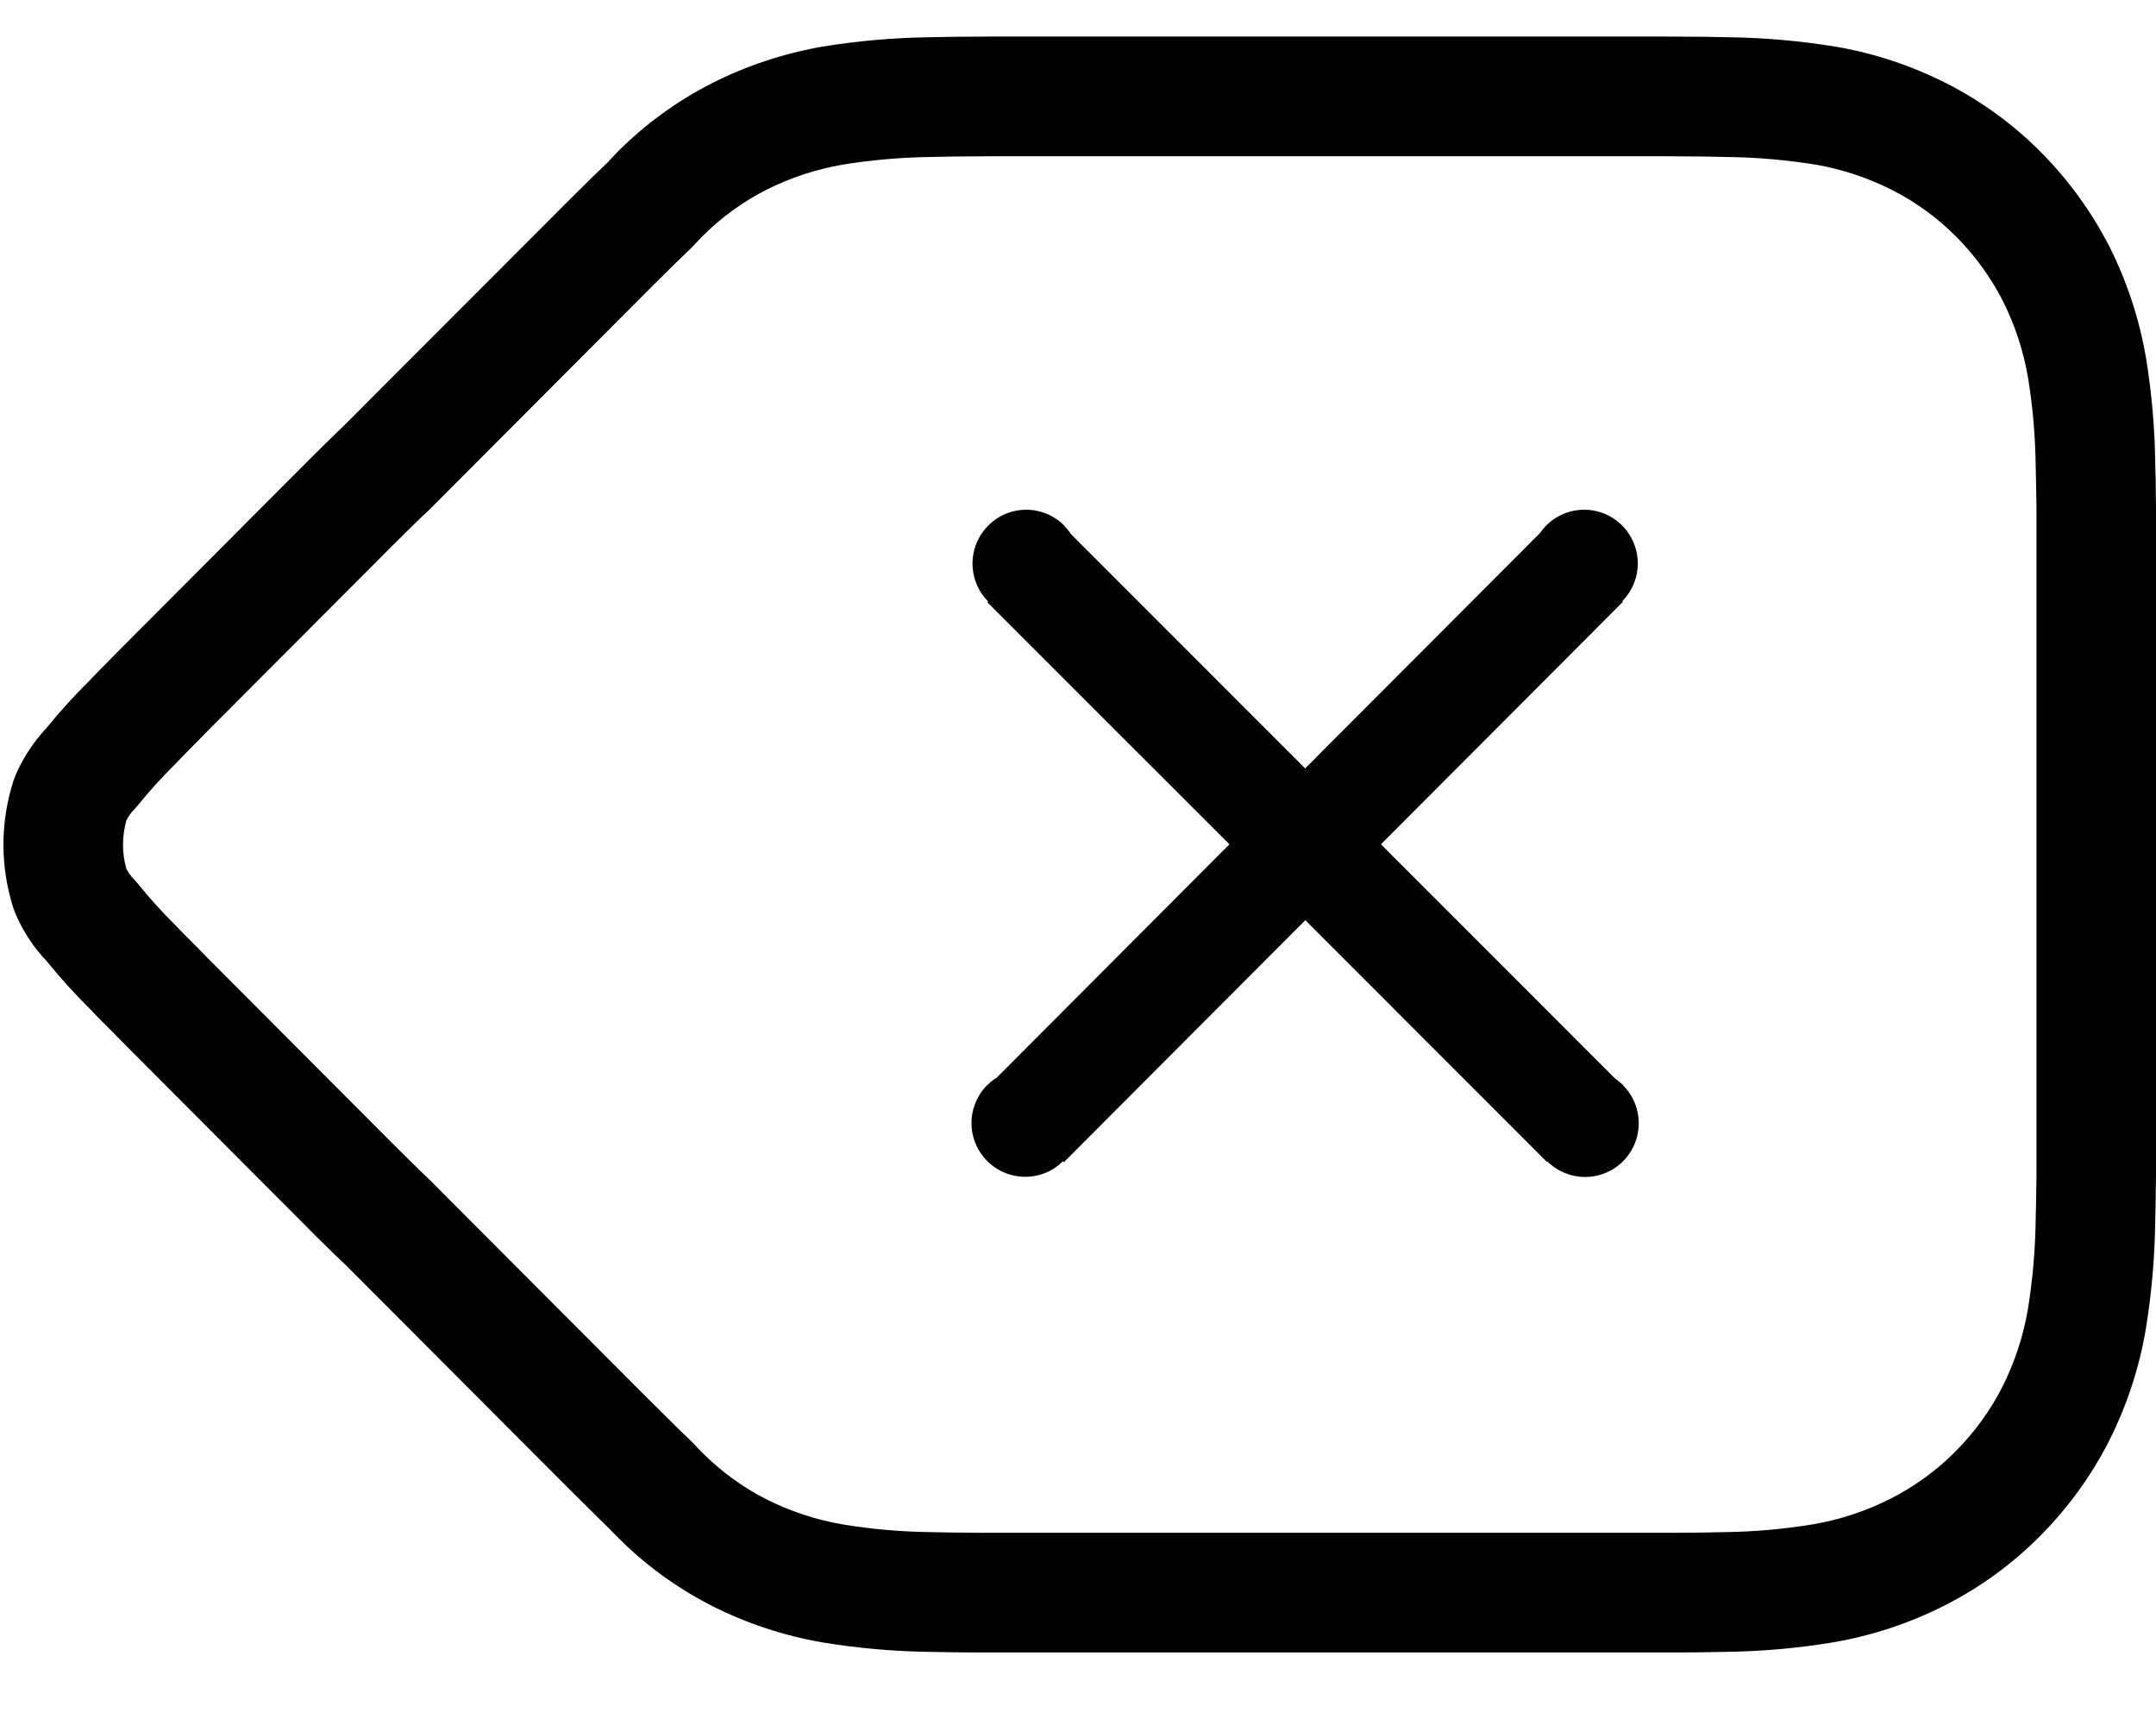 <svg width="25" height="20" viewBox="0 0 25 20" fill="none" xmlns="http://www.w3.org/2000/svg">
<path fill-rule="evenodd" clip-rule="evenodd" d="M6.724 2.197C6.623 2.296 6.515 2.403 6.371 2.549C6.371 2.549 3.99 4.934 3.982 4.941C3.908 5.011 3.847 5.071 3.783 5.134C3.754 5.164 3.728 5.189 3.672 5.244C3.625 5.291 3.603 5.313 3.575 5.34L1.423 7.498C1.377 7.545 1.337 7.586 1.286 7.637L1.228 7.696C1.162 7.761 1.11 7.815 1.037 7.892C0.868 8.058 0.697 8.247 0.536 8.444C0.387 8.604 0.266 8.788 0.18 8.989L0.157 9.05C0.001 9.533 0.001 10.052 0.157 10.535L0.181 10.598C0.268 10.799 0.389 10.983 0.539 11.141C0.699 11.338 0.87 11.527 1.051 11.706C1.089 11.747 1.145 11.804 1.22 11.879C1.271 11.93 1.293 11.953 1.321 11.981C1.357 12.017 1.388 12.048 1.416 12.078L3.574 14.242C3.681 14.35 3.729 14.397 3.815 14.481C3.885 14.55 3.927 14.591 4.004 14.662L6.373 17.037C6.55 17.215 6.63 17.294 6.73 17.393C6.861 17.524 6.947 17.608 7.081 17.74C7.132 17.793 7.151 17.813 7.177 17.837C7.48 18.142 7.85 18.412 8.255 18.619C8.66 18.823 9.09 18.965 9.534 19.042C9.949 19.11 10.364 19.147 10.78 19.152C10.956 19.156 11.133 19.159 11.308 19.159L11.724 19.159H19.468C19.628 19.159 19.788 19.157 20.009 19.152C20.422 19.147 20.841 19.11 21.255 19.042C21.708 18.964 22.141 18.821 22.545 18.616C22.956 18.408 23.33 18.137 23.654 17.811C23.977 17.486 24.248 17.114 24.456 16.706C24.662 16.296 24.805 15.862 24.881 15.414C24.95 14.993 24.986 14.574 24.991 14.154C24.994 14.051 24.996 13.96 24.998 13.758L25 13.629L25 12.99V5.923L24.999 5.811C24.997 5.686 24.997 5.632 24.996 5.562C24.995 5.496 24.993 5.436 24.991 5.378C24.987 4.975 24.951 4.559 24.884 4.148C24.806 3.698 24.665 3.268 24.463 2.865C24.254 2.456 23.985 2.086 23.665 1.764C23.345 1.441 22.973 1.171 22.566 0.964C22.164 0.761 21.735 0.618 21.291 0.542C20.874 0.474 20.459 0.437 20.043 0.432C19.855 0.427 19.681 0.425 19.514 0.425C19.346 0.423 19.206 0.423 18.893 0.423H11.93C11.619 0.423 11.479 0.423 11.302 0.425C11.143 0.425 10.97 0.427 10.771 0.432C10.363 0.437 9.949 0.474 9.539 0.54C9.088 0.619 8.659 0.761 8.257 0.964C7.848 1.172 7.478 1.442 7.157 1.765C7.143 1.78 7.132 1.791 7.041 1.888C6.928 1.995 6.825 2.096 6.724 2.197ZM4.029 4.901L4.032 4.899C4.029 4.902 4.026 4.903 4.024 4.906L4.029 4.901ZM7.353 16.056L4.959 13.656C4.959 13.656 4.912 13.612 4.907 13.608C4.87 13.573 4.838 13.541 4.759 13.463C4.701 13.407 4.657 13.363 4.555 13.261L2.406 11.106C2.381 11.079 2.346 11.044 2.306 11.003C2.276 10.973 2.252 10.95 2.2 10.897C2.134 10.831 2.087 10.783 2.043 10.736C1.874 10.569 1.732 10.411 1.599 10.246L1.553 10.194C1.518 10.159 1.488 10.117 1.465 10.073C1.413 9.889 1.414 9.695 1.466 9.511C1.489 9.465 1.518 9.424 1.554 9.387L1.596 9.34C1.73 9.174 1.873 9.016 2.025 8.866C2.106 8.781 2.153 8.733 2.188 8.697L2.235 8.65L2.268 8.617C2.325 8.56 2.37 8.514 2.413 8.469L4.554 6.323C4.578 6.299 4.598 6.28 4.654 6.224C4.703 6.176 4.731 6.148 4.762 6.117C4.81 6.069 4.858 6.023 4.905 5.978C4.915 5.969 4.927 5.958 4.961 5.927L4.961 5.927L4.961 5.927L7.353 3.529C7.494 3.387 7.598 3.283 7.699 3.184C7.797 3.086 7.891 2.994 7.991 2.899C8.013 2.878 8.027 2.864 8.088 2.799L8.136 2.748C8.358 2.525 8.609 2.342 8.883 2.202C9.161 2.062 9.46 1.963 9.769 1.909C10.104 1.855 10.45 1.824 10.796 1.82C10.992 1.815 11.155 1.813 11.309 1.813C11.486 1.811 11.624 1.811 11.93 1.811H18.893C19.201 1.811 19.338 1.811 19.507 1.813C19.669 1.813 19.832 1.815 20.017 1.82C20.372 1.824 20.719 1.855 21.062 1.91C21.363 1.963 21.661 2.062 21.94 2.203C22.214 2.342 22.465 2.525 22.682 2.743C22.902 2.964 23.085 3.216 23.226 3.493C23.364 3.768 23.463 4.068 23.516 4.378C23.571 4.714 23.601 5.061 23.605 5.407C23.607 5.471 23.608 5.526 23.609 5.586C23.61 5.652 23.611 5.704 23.613 5.826L23.614 5.931L23.614 6.545V13.613L23.612 13.742C23.61 13.936 23.608 14.021 23.605 14.126C23.601 14.488 23.57 14.838 23.514 15.184C23.461 15.492 23.361 15.795 23.219 16.079C23.079 16.354 22.894 16.609 22.672 16.831C22.453 17.052 22.198 17.236 21.92 17.377C21.638 17.52 21.336 17.619 21.025 17.673C20.685 17.729 20.335 17.76 19.985 17.764C19.767 17.769 19.616 17.771 19.468 17.771H11.311C11.147 17.77 10.979 17.768 10.804 17.764C10.451 17.76 10.106 17.73 9.764 17.673C9.461 17.621 9.162 17.522 8.882 17.381C8.61 17.242 8.359 17.059 8.141 16.84C8.128 16.827 8.109 16.808 8.087 16.784L8.084 16.781C8.029 16.723 8.017 16.71 8.004 16.698L7.988 16.683C7.909 16.609 7.832 16.533 7.706 16.407C7.605 16.308 7.528 16.231 7.353 16.056ZM12.325 13.464C12.269 13.52 12.202 13.566 12.126 13.597C11.893 13.693 11.626 13.64 11.448 13.462C11.331 13.345 11.265 13.187 11.265 13.021C11.265 12.856 11.331 12.697 11.448 12.58V12.582C11.481 12.548 11.518 12.519 11.557 12.495L14.256 9.789L11.448 6.982L11.457 6.973C11.401 6.916 11.355 6.849 11.324 6.772C11.228 6.54 11.281 6.272 11.459 6.094C11.575 5.976 11.734 5.91 11.9 5.91C12.065 5.91 12.224 5.976 12.341 6.094H12.338C12.368 6.124 12.395 6.157 12.418 6.192L15.134 8.909L17.858 6.179C17.879 6.148 17.903 6.119 17.93 6.092C18.108 5.914 18.375 5.861 18.607 5.957C18.84 6.054 18.991 6.281 18.991 6.532C18.991 6.7 18.924 6.856 18.811 6.971L18.818 6.978L16.013 9.789L18.728 12.505C18.761 12.527 18.792 12.553 18.821 12.582L18.82 12.583C18.998 12.761 19.051 13.029 18.955 13.262C18.858 13.495 18.632 13.646 18.38 13.646C18.213 13.646 18.057 13.579 17.942 13.466L17.937 13.471L15.136 10.669L12.336 13.475L12.325 13.464Z" fill="black"/>
</svg>
